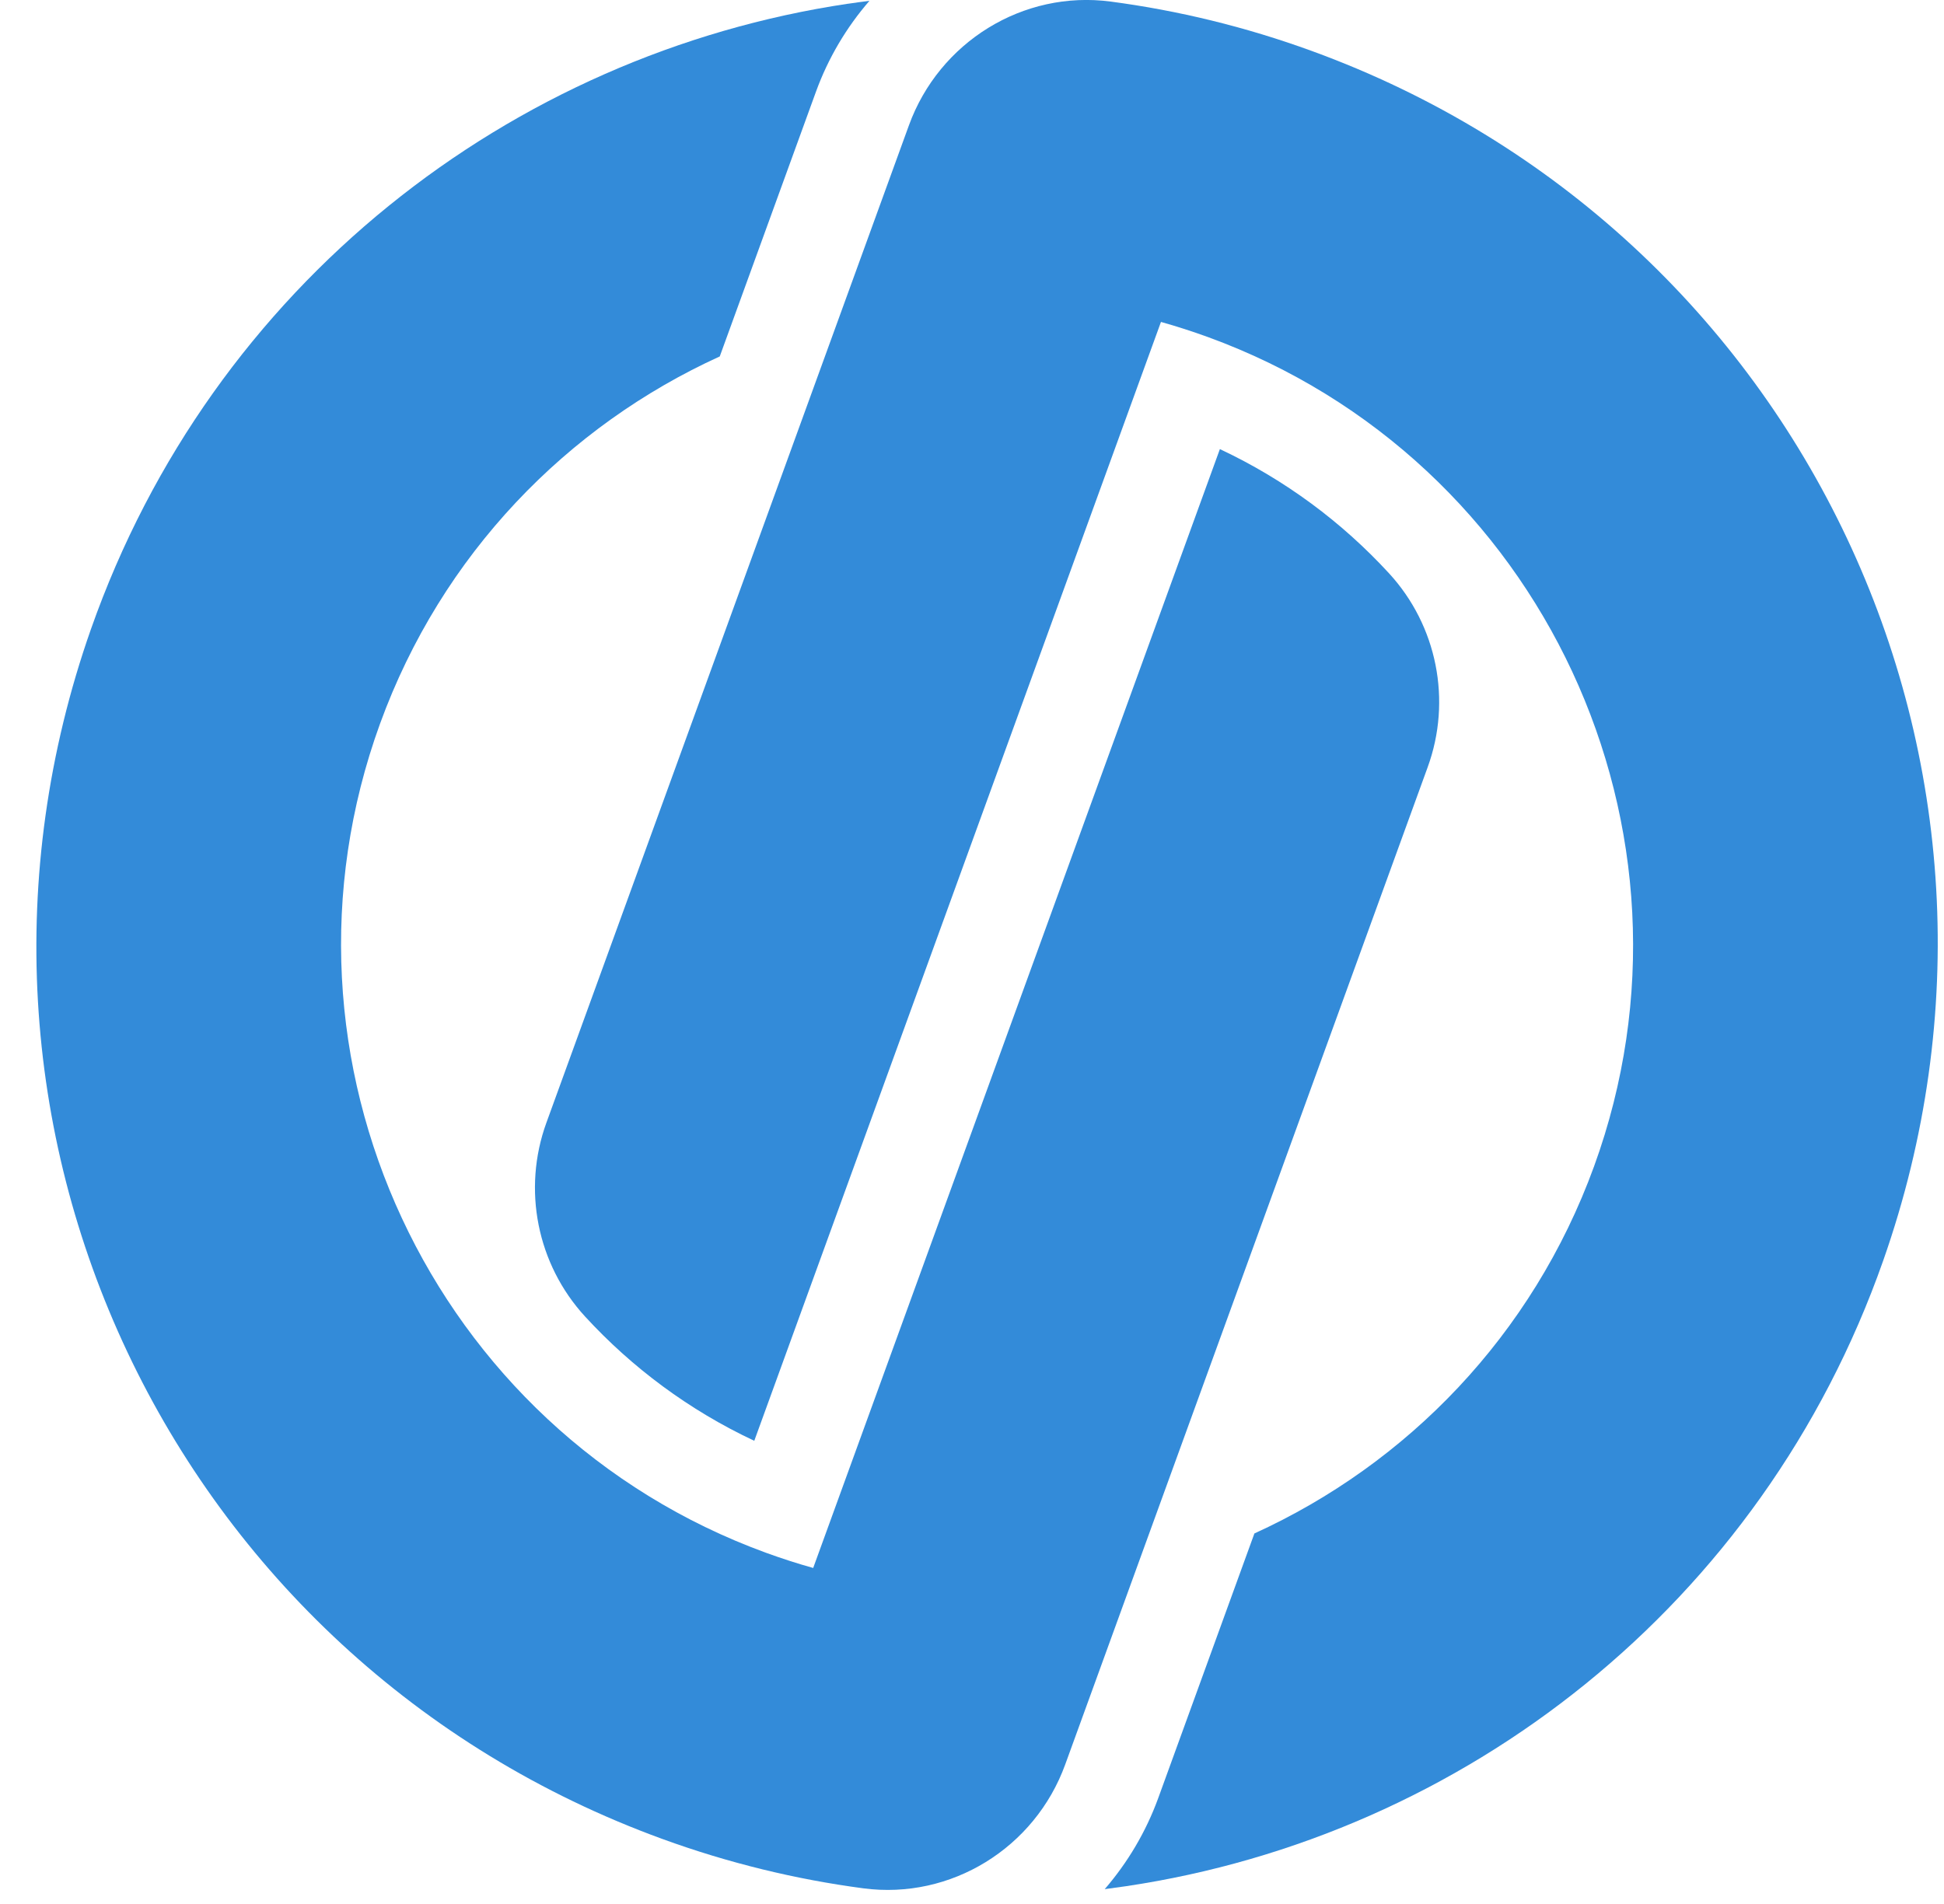 <svg width="49" height="48" viewBox="0 0 49 48" fill="none" xmlns="http://www.w3.org/2000/svg">
<path d="M35.012 14.454C33.833 13.171 32.398 12.097 30.748 11.322L20.497 39.529C20.1 39.418 19.705 39.29 19.311 39.147C10.874 36.071 6.509 26.695 9.579 18.245C11.134 13.968 14.3 10.737 18.142 8.986L20.569 2.307C20.875 1.466 21.334 0.691 21.915 0.021C21.733 0.044 21.554 0.068 21.372 0.095V0.094C12.888 1.359 5.353 7.163 2.293 15.859C-2.083 28.302 4.315 41.85 16.693 46.36C18.367 46.97 20.064 47.38 21.759 47.605C23.971 47.898 26.086 46.586 26.849 44.485L35.985 19.343C36.599 17.659 36.224 15.773 35.012 14.454Z" fill="#338BD9"/>
<path d="M47.466 31.785C51.843 19.342 45.444 5.795 33.065 1.285C31.392 0.675 29.695 0.265 27.999 0.04C25.787 -0.253 23.673 1.059 22.91 3.16L13.773 28.302C13.161 29.986 13.537 31.872 14.748 33.191C15.927 34.474 17.362 35.548 19.012 36.323L29.263 8.116C29.659 8.227 30.055 8.355 30.449 8.498C38.885 11.574 43.251 20.95 40.181 29.4C38.626 33.677 35.46 36.908 31.618 38.659L29.191 45.339C28.884 46.18 28.425 46.955 27.845 47.626C28.026 47.602 28.206 47.578 28.387 47.551C36.873 46.286 44.408 40.481 47.466 31.785Z" fill="#338BD9"/>
</svg>
